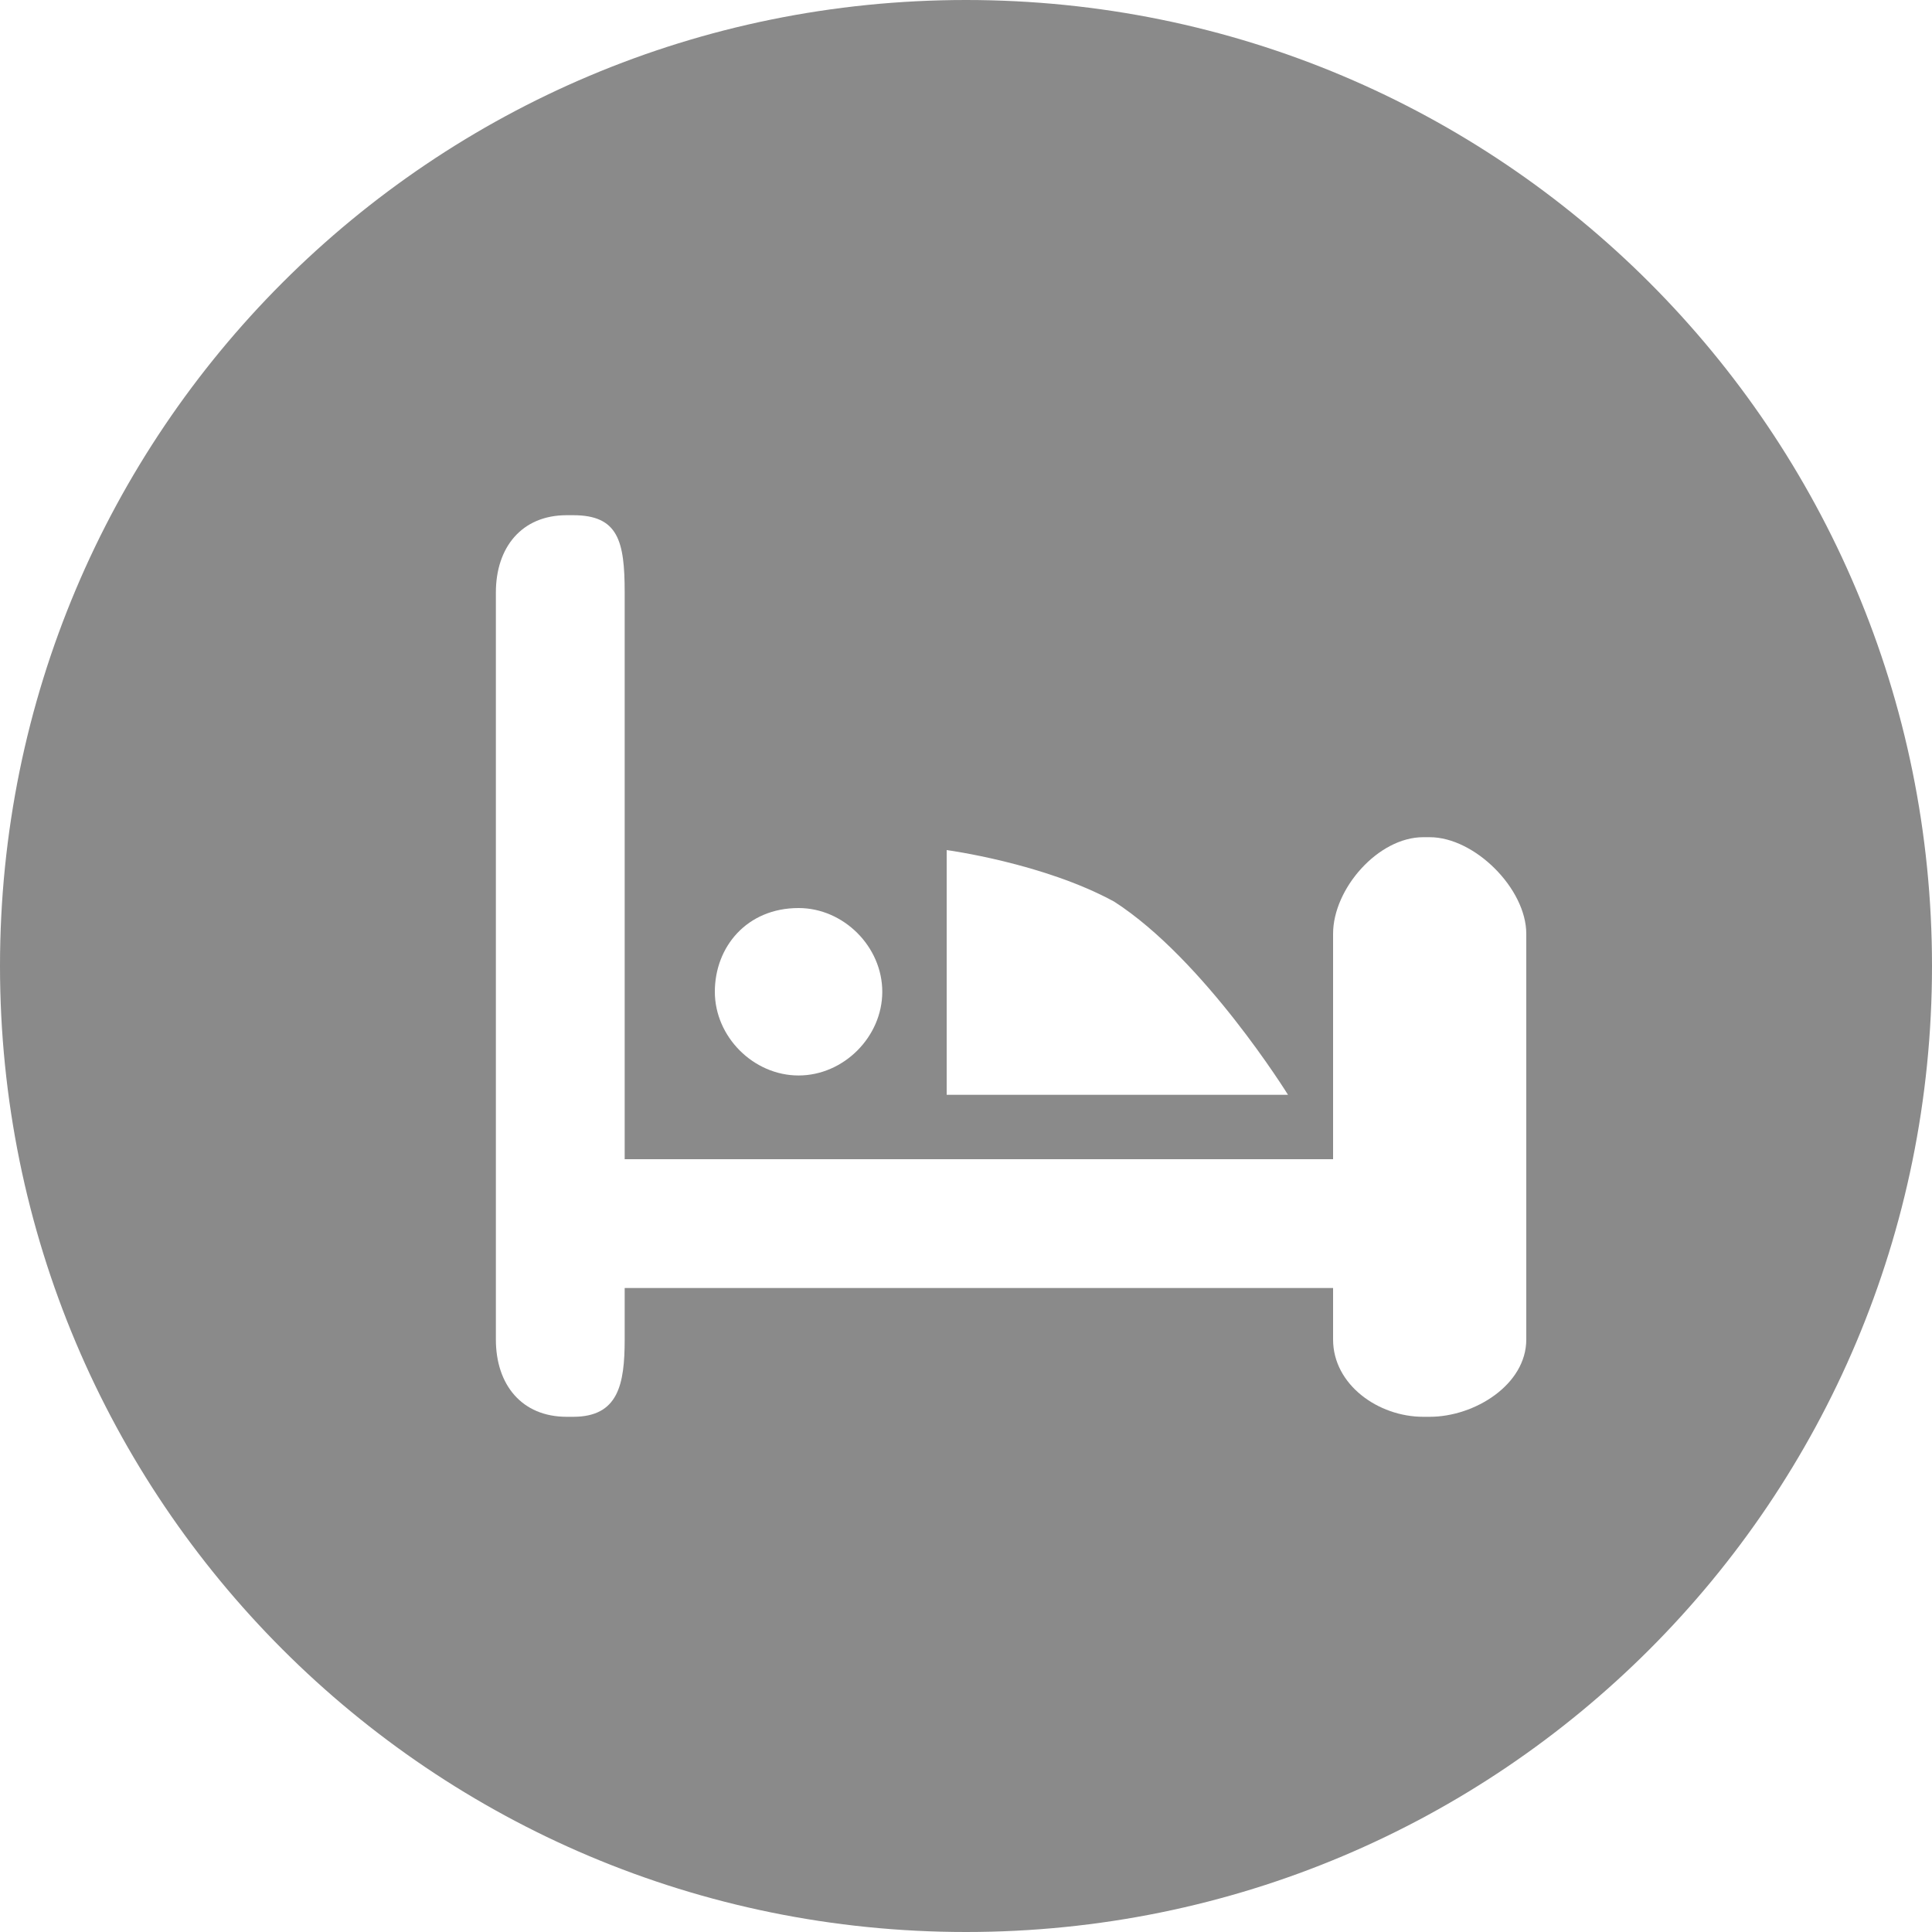 <?xml version="1.0" standalone="no"?><!DOCTYPE svg PUBLIC "-//W3C//DTD SVG 1.1//EN" "http://www.w3.org/Graphics/SVG/1.1/DTD/svg11.dtd"><svg t="1623121952148" class="icon" viewBox="0 0 1024 1024" version="1.1" xmlns="http://www.w3.org/2000/svg" p-id="6958" xmlns:xlink="http://www.w3.org/1999/xlink" width="200" height="200"><defs><style type="text/css"></style></defs><path d="M512 0C228.693 0 0 228.693 0 512s228.693 512 512 512 512-228.693 512-512S795.307 0 512 0z m-10.24 450.56s51.2 6.827 88.747 27.307c47.787 30.72 92.16 102.4 92.16 102.4h-180.907v-129.707z m-78.507 30.72c23.893 0 44.373 20.48 44.373 44.373 0 23.893-20.48 44.373-44.373 44.373-23.893 0-44.373-20.48-44.373-44.373 0-23.893 17.067-44.373 44.373-44.373z m385.707 228.693c0 23.893-27.307 40.96-51.2 40.96h-3.413c-23.893 0-47.787-17.067-47.787-40.96V682.667h-375.467v27.307c0 23.893-3.413 40.96-27.307 40.96h-3.413c-23.893 0-37.547-17.067-37.547-40.96V314.027c0-23.893 13.653-40.96 37.547-40.96h3.413c23.893 0 27.307 13.653 27.307 40.96V614.4h375.467v-119.467c0-23.893 23.893-51.2 47.787-51.2h3.413c23.893 0 51.2 27.307 51.2 51.2v215.04z" fill="#8a8a8a" p-id="6959"></path></svg>